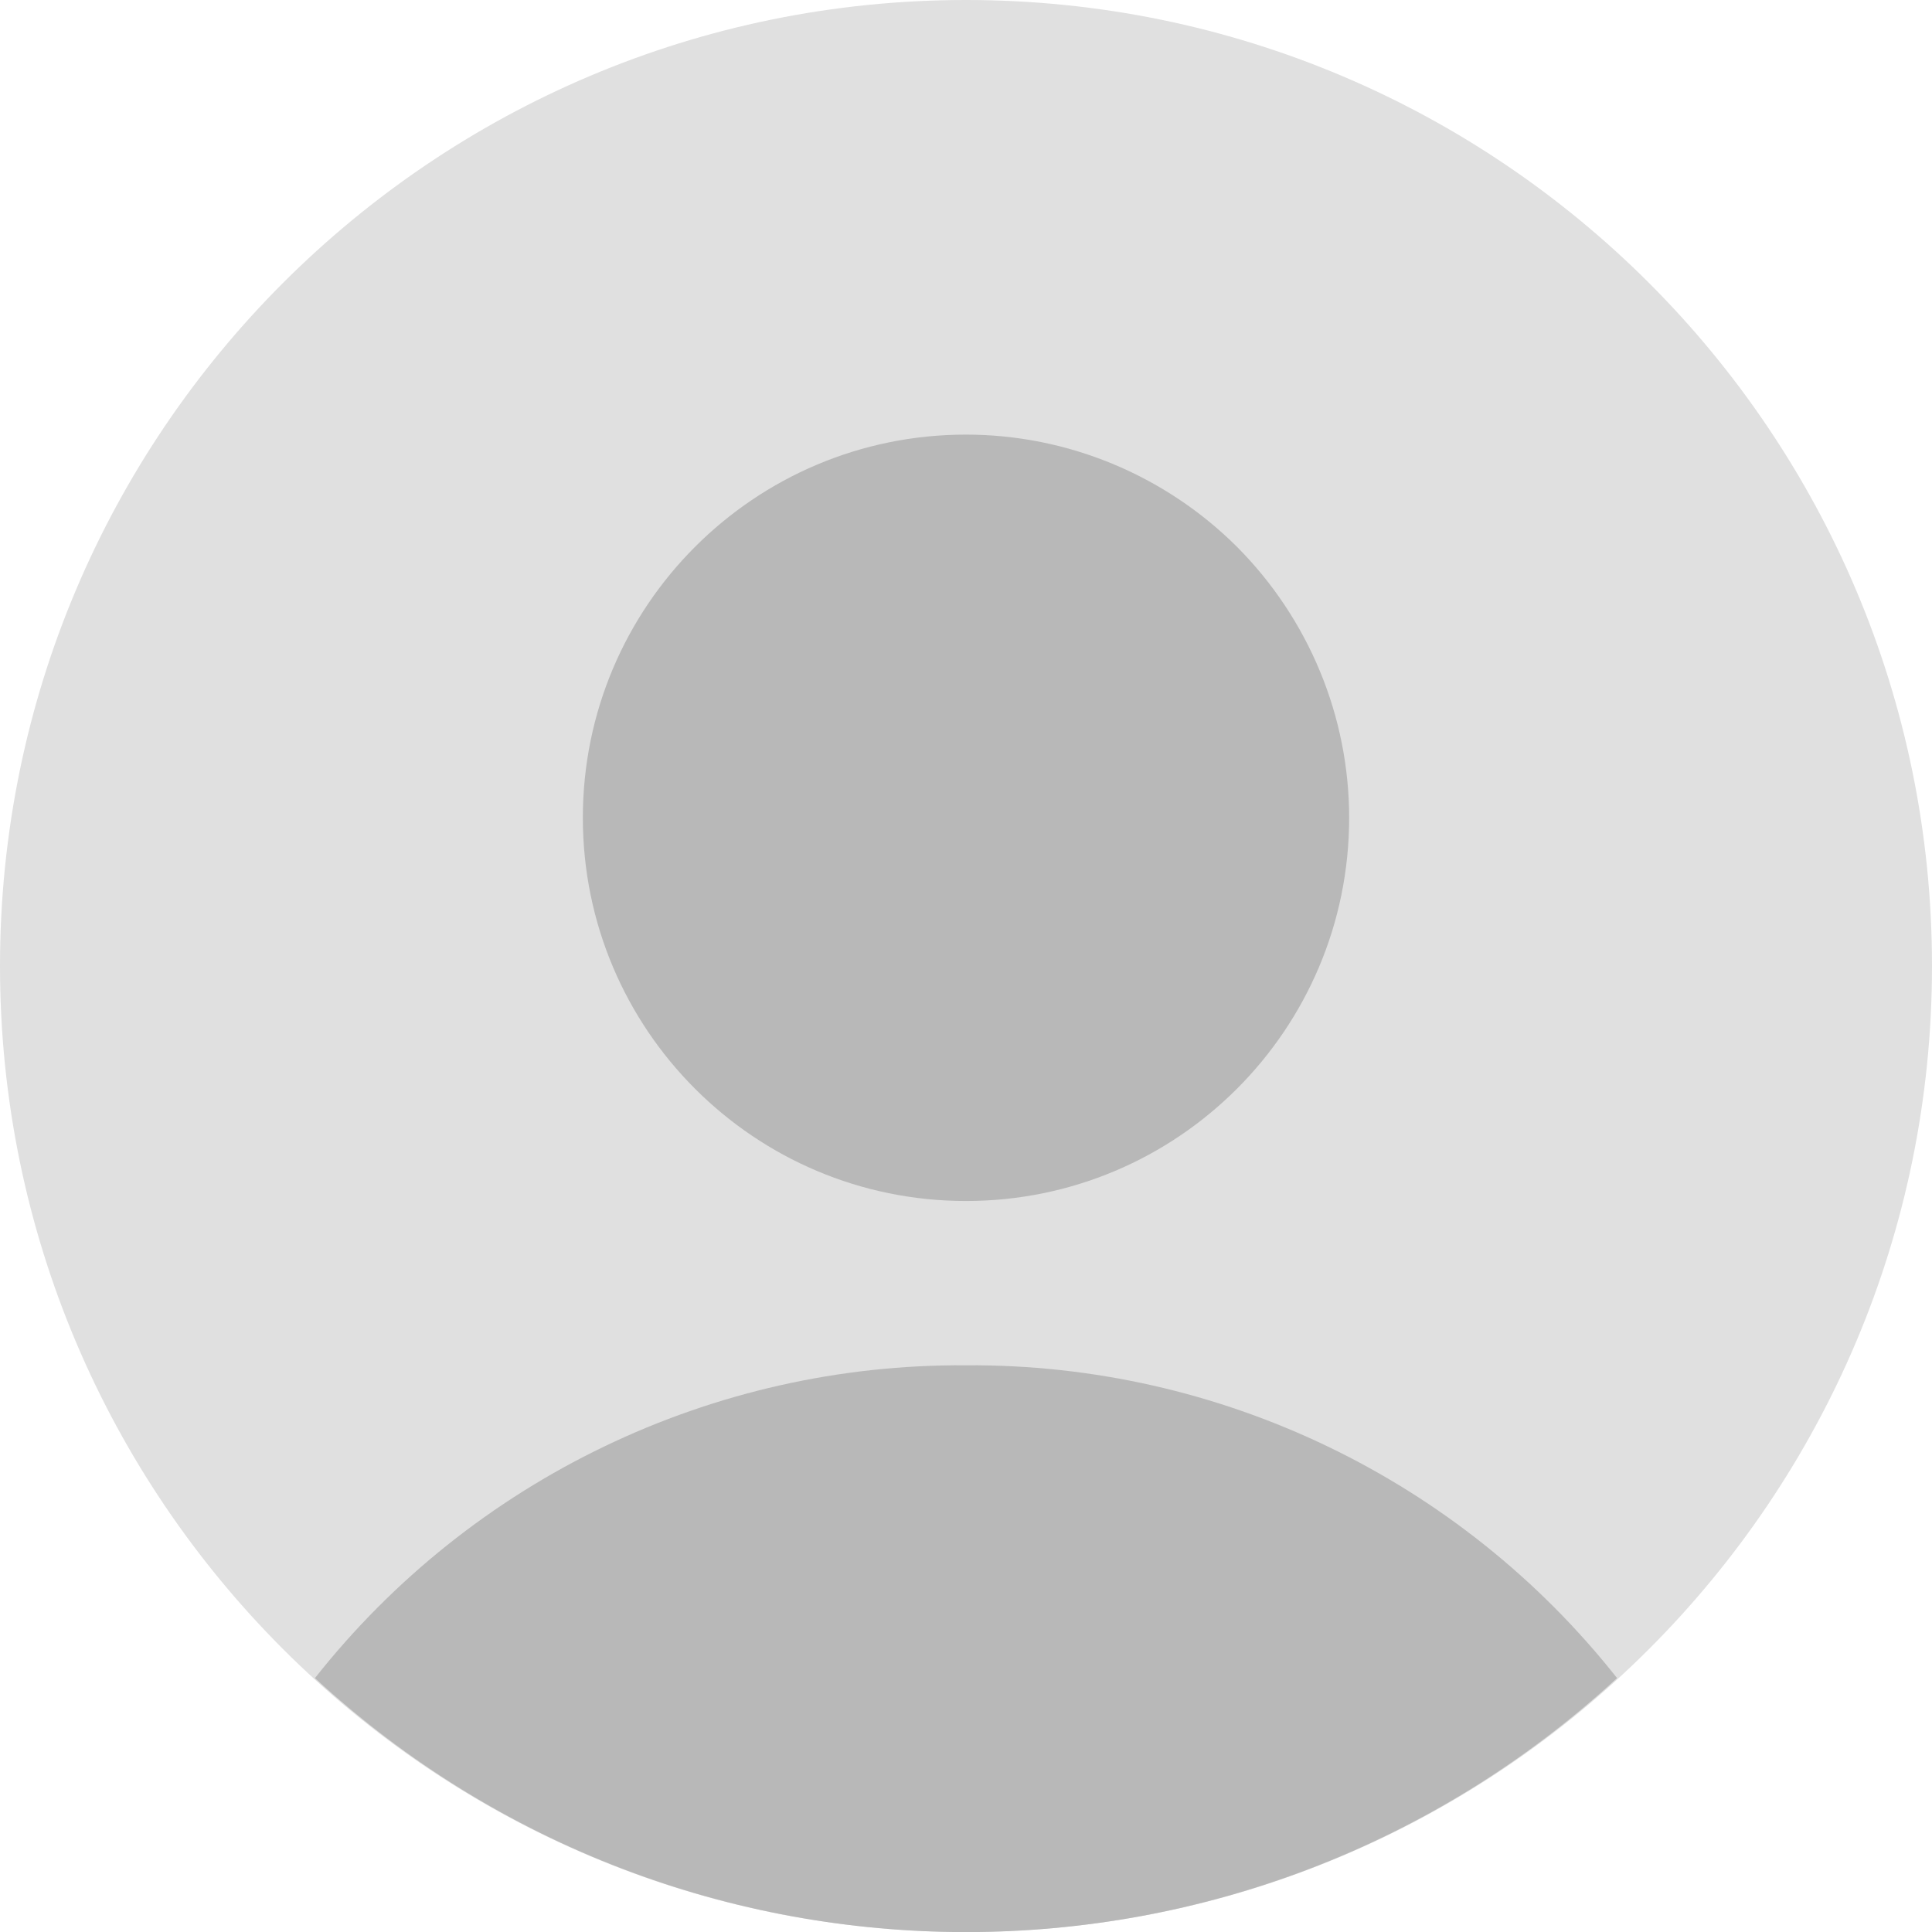 <?xml version="1.0" encoding="UTF-8"?>
<svg xmlns="http://www.w3.org/2000/svg" xmlns:xlink="http://www.w3.org/1999/xlink" viewBox="0 0 22 22" width="22px" height="22px">
<g id="surface57237291">
<path style=" stroke:none;fill-rule:nonzero;fill:rgb(87.843%,87.843%,87.843%);fill-opacity:1;" d="M 11 0 C 4.926 0 0 4.926 0 11 C 0 17.074 4.926 22 11 22 C 17.074 22 22 17.074 22 11 C 22 4.926 17.074 0 11 0 Z M 11 0 "/>
<path style=" stroke:none;fill-rule:nonzero;fill:rgb(72.157%,72.157%,72.157%);fill-opacity:1;" d="M 15.363 9.312 C 15.363 11.723 13.41 13.676 11 13.676 C 8.59 13.676 6.637 11.723 6.637 9.312 C 6.637 6.902 8.59 4.949 11 4.949 C 12.156 4.949 13.266 5.41 14.086 6.227 C 14.902 7.047 15.363 8.156 15.363 9.312 "/>
<path style=" stroke:none;fill-rule:nonzero;fill:rgb(72.157%,72.157%,72.157%);fill-opacity:1;" d="M 11 15.547 C 8.113 15.527 5.375 16.844 3.586 19.109 C 7.777 22.965 14.223 22.965 18.414 19.109 C 16.625 16.844 13.887 15.527 11 15.547 Z M 11 15.547 "/>
</g>
</svg>
